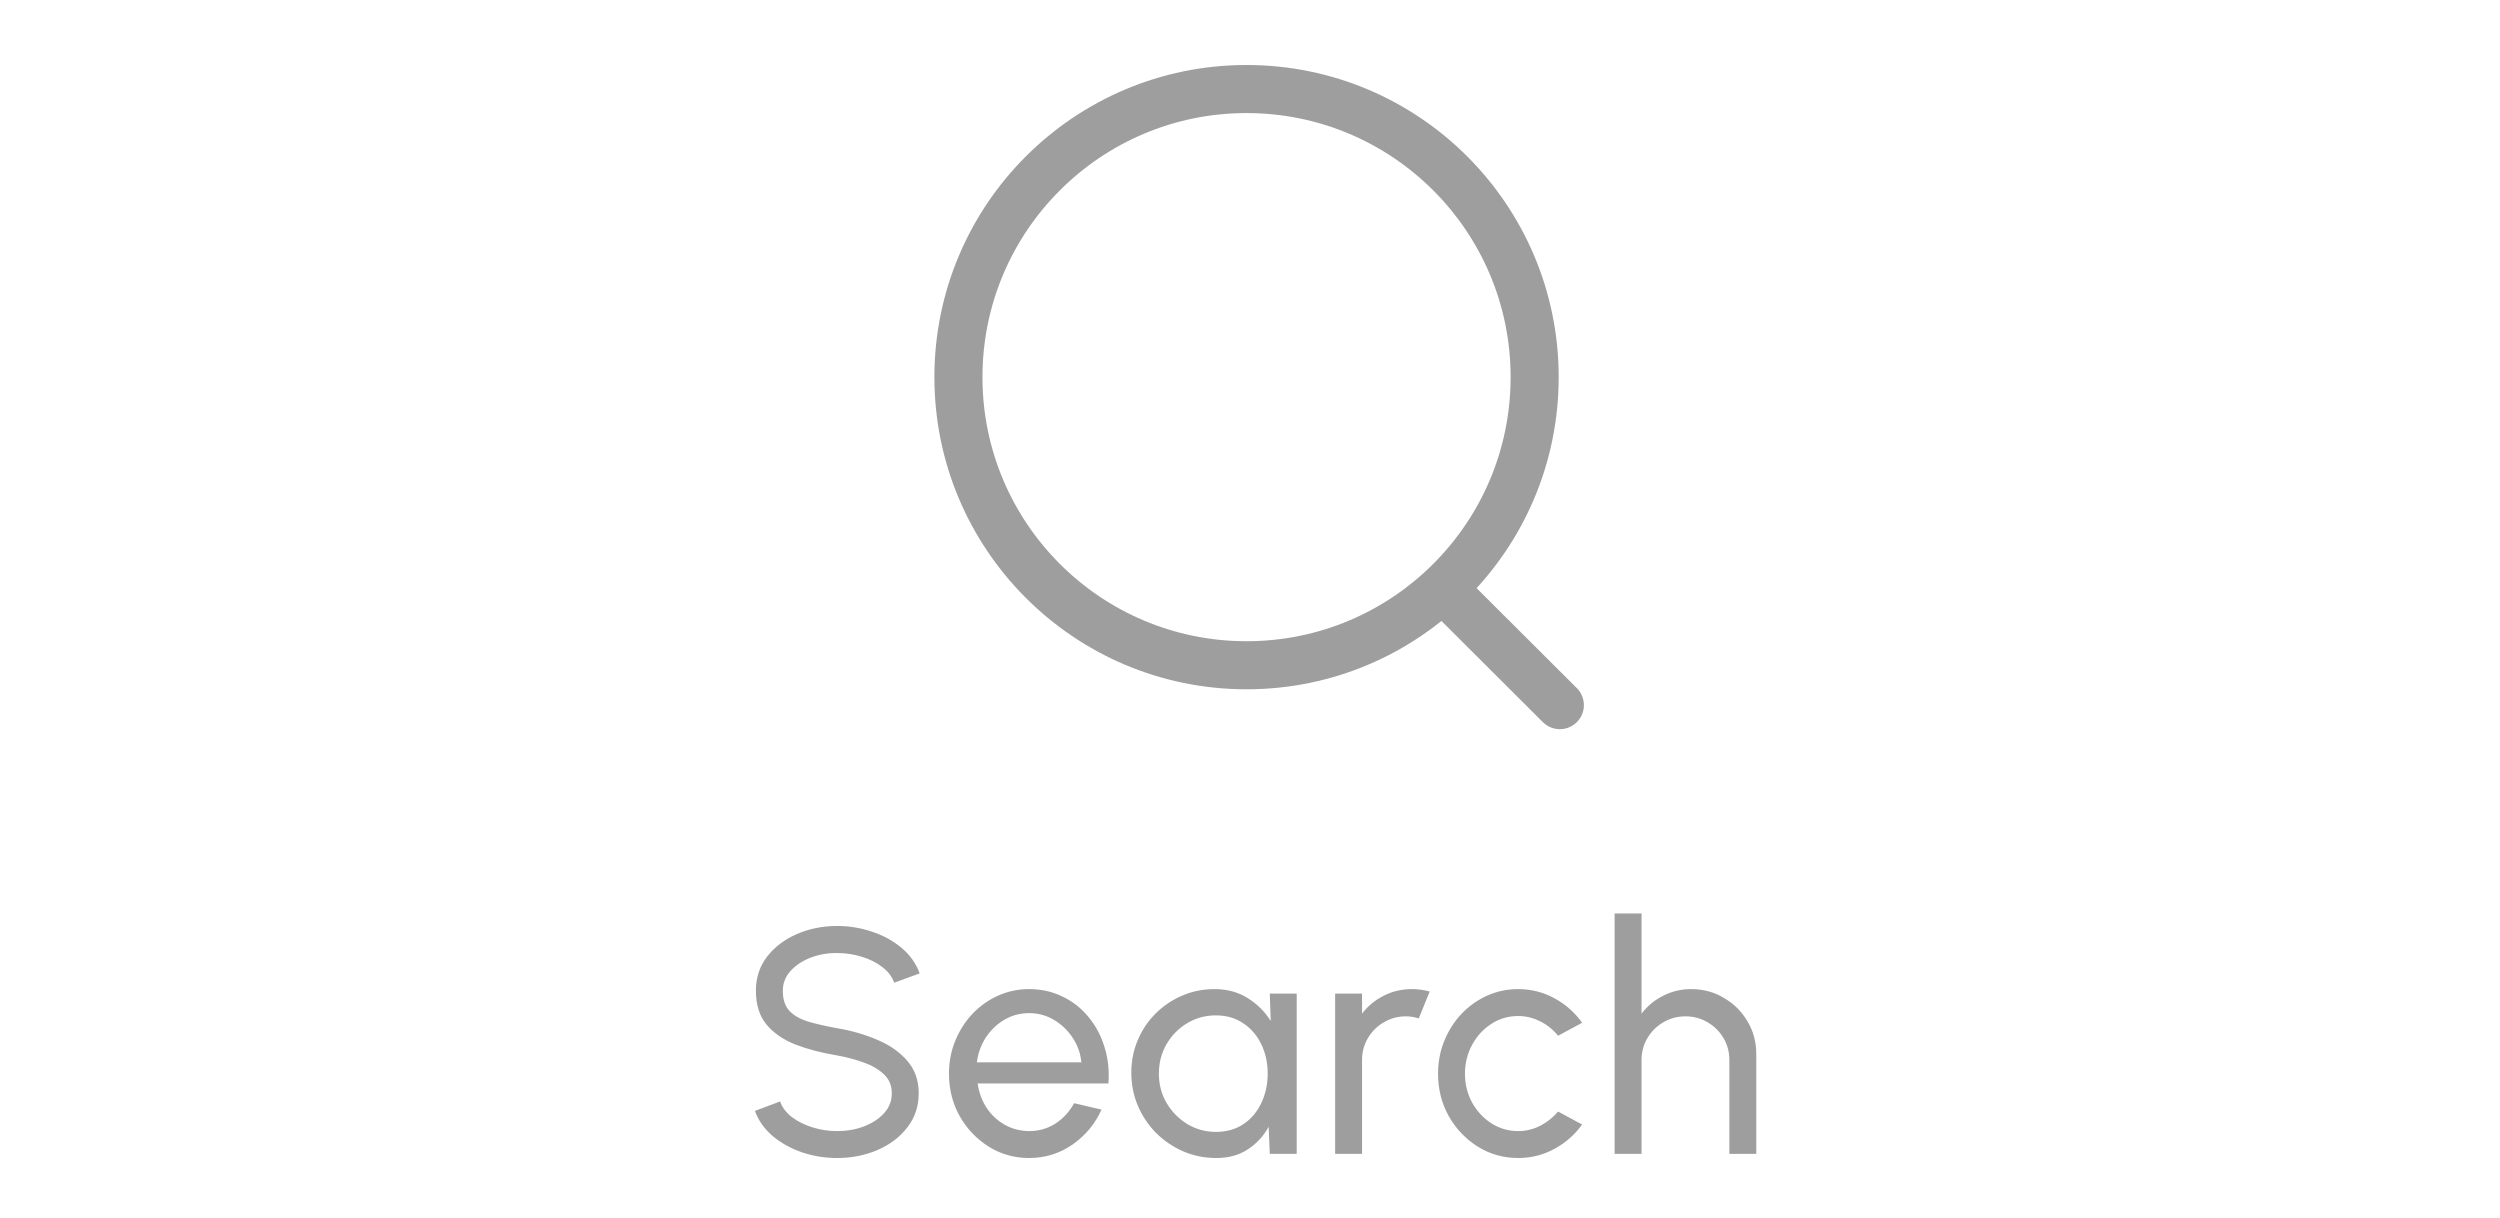 <svg width="78" height="38" viewBox="0 0 78 38" fill="none" xmlns="http://www.w3.org/2000/svg">
<circle cx="38.892" cy="11.767" r="8.989" stroke="#9E9E9E" stroke-width="1.5" stroke-linecap="round" stroke-linejoin="round"/>
<path d="M45.143 18.485L48.667 22" stroke="#9E9E9E" stroke-width="1.5" stroke-linecap="round" stroke-linejoin="round"/>
<path d="M26.119 36.13C25.742 36.13 25.379 36.072 25.029 35.955C24.679 35.835 24.372 35.665 24.109 35.445C23.849 35.225 23.664 34.963 23.554 34.66L24.339 34.365C24.405 34.552 24.529 34.715 24.709 34.855C24.892 34.992 25.107 35.098 25.354 35.175C25.6 35.252 25.855 35.29 26.119 35.29C26.419 35.29 26.697 35.242 26.954 35.145C27.214 35.045 27.424 34.907 27.584 34.73C27.744 34.553 27.824 34.347 27.824 34.11C27.824 33.867 27.74 33.668 27.574 33.515C27.407 33.358 27.194 33.235 26.934 33.145C26.674 33.052 26.402 32.98 26.119 32.93C25.635 32.85 25.202 32.737 24.819 32.59C24.439 32.44 24.137 32.232 23.914 31.965C23.694 31.698 23.584 31.347 23.584 30.91C23.584 30.503 23.7 30.148 23.934 29.845C24.17 29.542 24.482 29.307 24.869 29.14C25.255 28.973 25.672 28.89 26.119 28.89C26.489 28.89 26.847 28.948 27.194 29.065C27.544 29.178 27.852 29.345 28.119 29.565C28.385 29.785 28.577 30.053 28.694 30.37L27.899 30.66C27.832 30.47 27.707 30.307 27.524 30.17C27.344 30.03 27.13 29.923 26.884 29.85C26.64 29.773 26.385 29.735 26.119 29.735C25.822 29.732 25.545 29.78 25.289 29.88C25.032 29.98 24.824 30.118 24.664 30.295C24.504 30.472 24.424 30.677 24.424 30.91C24.424 31.19 24.497 31.405 24.644 31.555C24.794 31.702 24.997 31.812 25.254 31.885C25.51 31.958 25.799 32.023 26.119 32.08C26.572 32.157 26.992 32.278 27.379 32.445C27.765 32.608 28.075 32.827 28.309 33.1C28.545 33.373 28.664 33.71 28.664 34.11C28.664 34.517 28.545 34.872 28.309 35.175C28.075 35.478 27.765 35.713 27.379 35.88C26.992 36.047 26.572 36.13 26.119 36.13ZM32.108 36.13C31.648 36.13 31.228 36.012 30.848 35.775C30.472 35.538 30.17 35.222 29.943 34.825C29.72 34.425 29.608 33.983 29.608 33.5C29.608 33.133 29.673 32.792 29.803 32.475C29.933 32.155 30.112 31.875 30.338 31.635C30.568 31.392 30.835 31.202 31.138 31.065C31.442 30.928 31.765 30.86 32.108 30.86C32.485 30.86 32.83 30.937 33.143 31.09C33.46 31.24 33.73 31.45 33.953 31.72C34.18 31.99 34.348 32.303 34.458 32.66C34.572 33.017 34.613 33.398 34.583 33.805H30.503C30.543 34.088 30.637 34.342 30.783 34.565C30.93 34.785 31.117 34.96 31.343 35.09C31.573 35.22 31.828 35.287 32.108 35.29C32.408 35.29 32.68 35.213 32.923 35.06C33.167 34.903 33.363 34.69 33.513 34.42L34.368 34.62C34.168 35.063 33.867 35.427 33.463 35.71C33.06 35.99 32.608 36.13 32.108 36.13ZM30.478 33.145H33.738C33.712 32.865 33.622 32.61 33.468 32.38C33.315 32.147 33.12 31.96 32.883 31.82C32.647 31.68 32.388 31.61 32.108 31.61C31.828 31.61 31.572 31.678 31.338 31.815C31.105 31.952 30.912 32.137 30.758 32.37C30.608 32.6 30.515 32.858 30.478 33.145ZM39.617 31H40.457V36H39.617L39.582 35.155C39.425 35.445 39.208 35.68 38.932 35.86C38.658 36.04 38.332 36.13 37.952 36.13C37.585 36.13 37.242 36.062 36.922 35.925C36.602 35.785 36.318 35.593 36.072 35.35C35.828 35.103 35.638 34.82 35.502 34.5C35.365 34.18 35.297 33.835 35.297 33.465C35.297 33.108 35.363 32.772 35.497 32.455C35.63 32.138 35.815 31.862 36.052 31.625C36.292 31.385 36.568 31.198 36.882 31.065C37.195 30.928 37.532 30.86 37.892 30.86C38.285 30.86 38.63 30.953 38.927 31.14C39.223 31.323 39.463 31.562 39.647 31.855L39.617 31ZM37.937 35.315C38.267 35.315 38.552 35.235 38.792 35.075C39.035 34.912 39.222 34.692 39.352 34.415C39.485 34.138 39.552 33.833 39.552 33.5C39.552 33.16 39.485 32.853 39.352 32.58C39.218 32.303 39.03 32.085 38.787 31.925C38.547 31.762 38.263 31.68 37.937 31.68C37.607 31.68 37.307 31.762 37.037 31.925C36.767 32.088 36.552 32.308 36.392 32.585C36.235 32.858 36.157 33.163 36.157 33.5C36.157 33.837 36.238 34.143 36.402 34.42C36.565 34.693 36.782 34.912 37.052 35.075C37.322 35.235 37.617 35.315 37.937 35.315ZM41.656 36V31H42.496V31.625C42.673 31.392 42.896 31.207 43.166 31.07C43.436 30.93 43.729 30.86 44.046 30.86C44.239 30.86 44.426 30.885 44.606 30.935L44.266 31.775C44.129 31.732 43.996 31.71 43.866 31.71C43.616 31.71 43.386 31.772 43.176 31.895C42.969 32.015 42.804 32.178 42.681 32.385C42.558 32.592 42.496 32.822 42.496 33.075V36H41.656ZM48.612 34.68L49.362 35.085C49.135 35.402 48.847 35.655 48.497 35.845C48.15 36.035 47.773 36.13 47.367 36.13C46.907 36.13 46.487 36.012 46.107 35.775C45.73 35.538 45.428 35.222 45.202 34.825C44.978 34.425 44.867 33.983 44.867 33.5C44.867 33.133 44.932 32.792 45.062 32.475C45.192 32.155 45.37 31.875 45.597 31.635C45.827 31.392 46.093 31.202 46.397 31.065C46.7 30.928 47.023 30.86 47.367 30.86C47.773 30.86 48.15 30.955 48.497 31.145C48.847 31.335 49.135 31.59 49.362 31.91L48.612 32.315C48.452 32.118 48.262 31.967 48.042 31.86C47.822 31.753 47.597 31.7 47.367 31.7C47.057 31.7 46.775 31.783 46.522 31.95C46.272 32.113 46.073 32.332 45.927 32.605C45.78 32.878 45.707 33.177 45.707 33.5C45.707 33.823 45.78 34.122 45.927 34.395C46.077 34.665 46.277 34.882 46.527 35.045C46.78 35.208 47.06 35.29 47.367 35.29C47.613 35.29 47.845 35.233 48.062 35.12C48.278 35.007 48.462 34.86 48.612 34.68ZM54.796 32.89V36H53.956V33.075C53.956 32.822 53.895 32.592 53.771 32.385C53.648 32.178 53.483 32.015 53.276 31.895C53.07 31.772 52.84 31.71 52.586 31.71C52.336 31.71 52.106 31.772 51.896 31.895C51.69 32.015 51.525 32.178 51.401 32.385C51.278 32.592 51.216 32.822 51.216 33.075V36H50.376V28.5H51.216V31.625C51.393 31.392 51.616 31.207 51.886 31.07C52.156 30.93 52.45 30.86 52.766 30.86C53.14 30.86 53.48 30.952 53.786 31.135C54.096 31.315 54.341 31.558 54.521 31.865C54.705 32.172 54.796 32.513 54.796 32.89Z" fill="#9E9E9E"/>
</svg>
